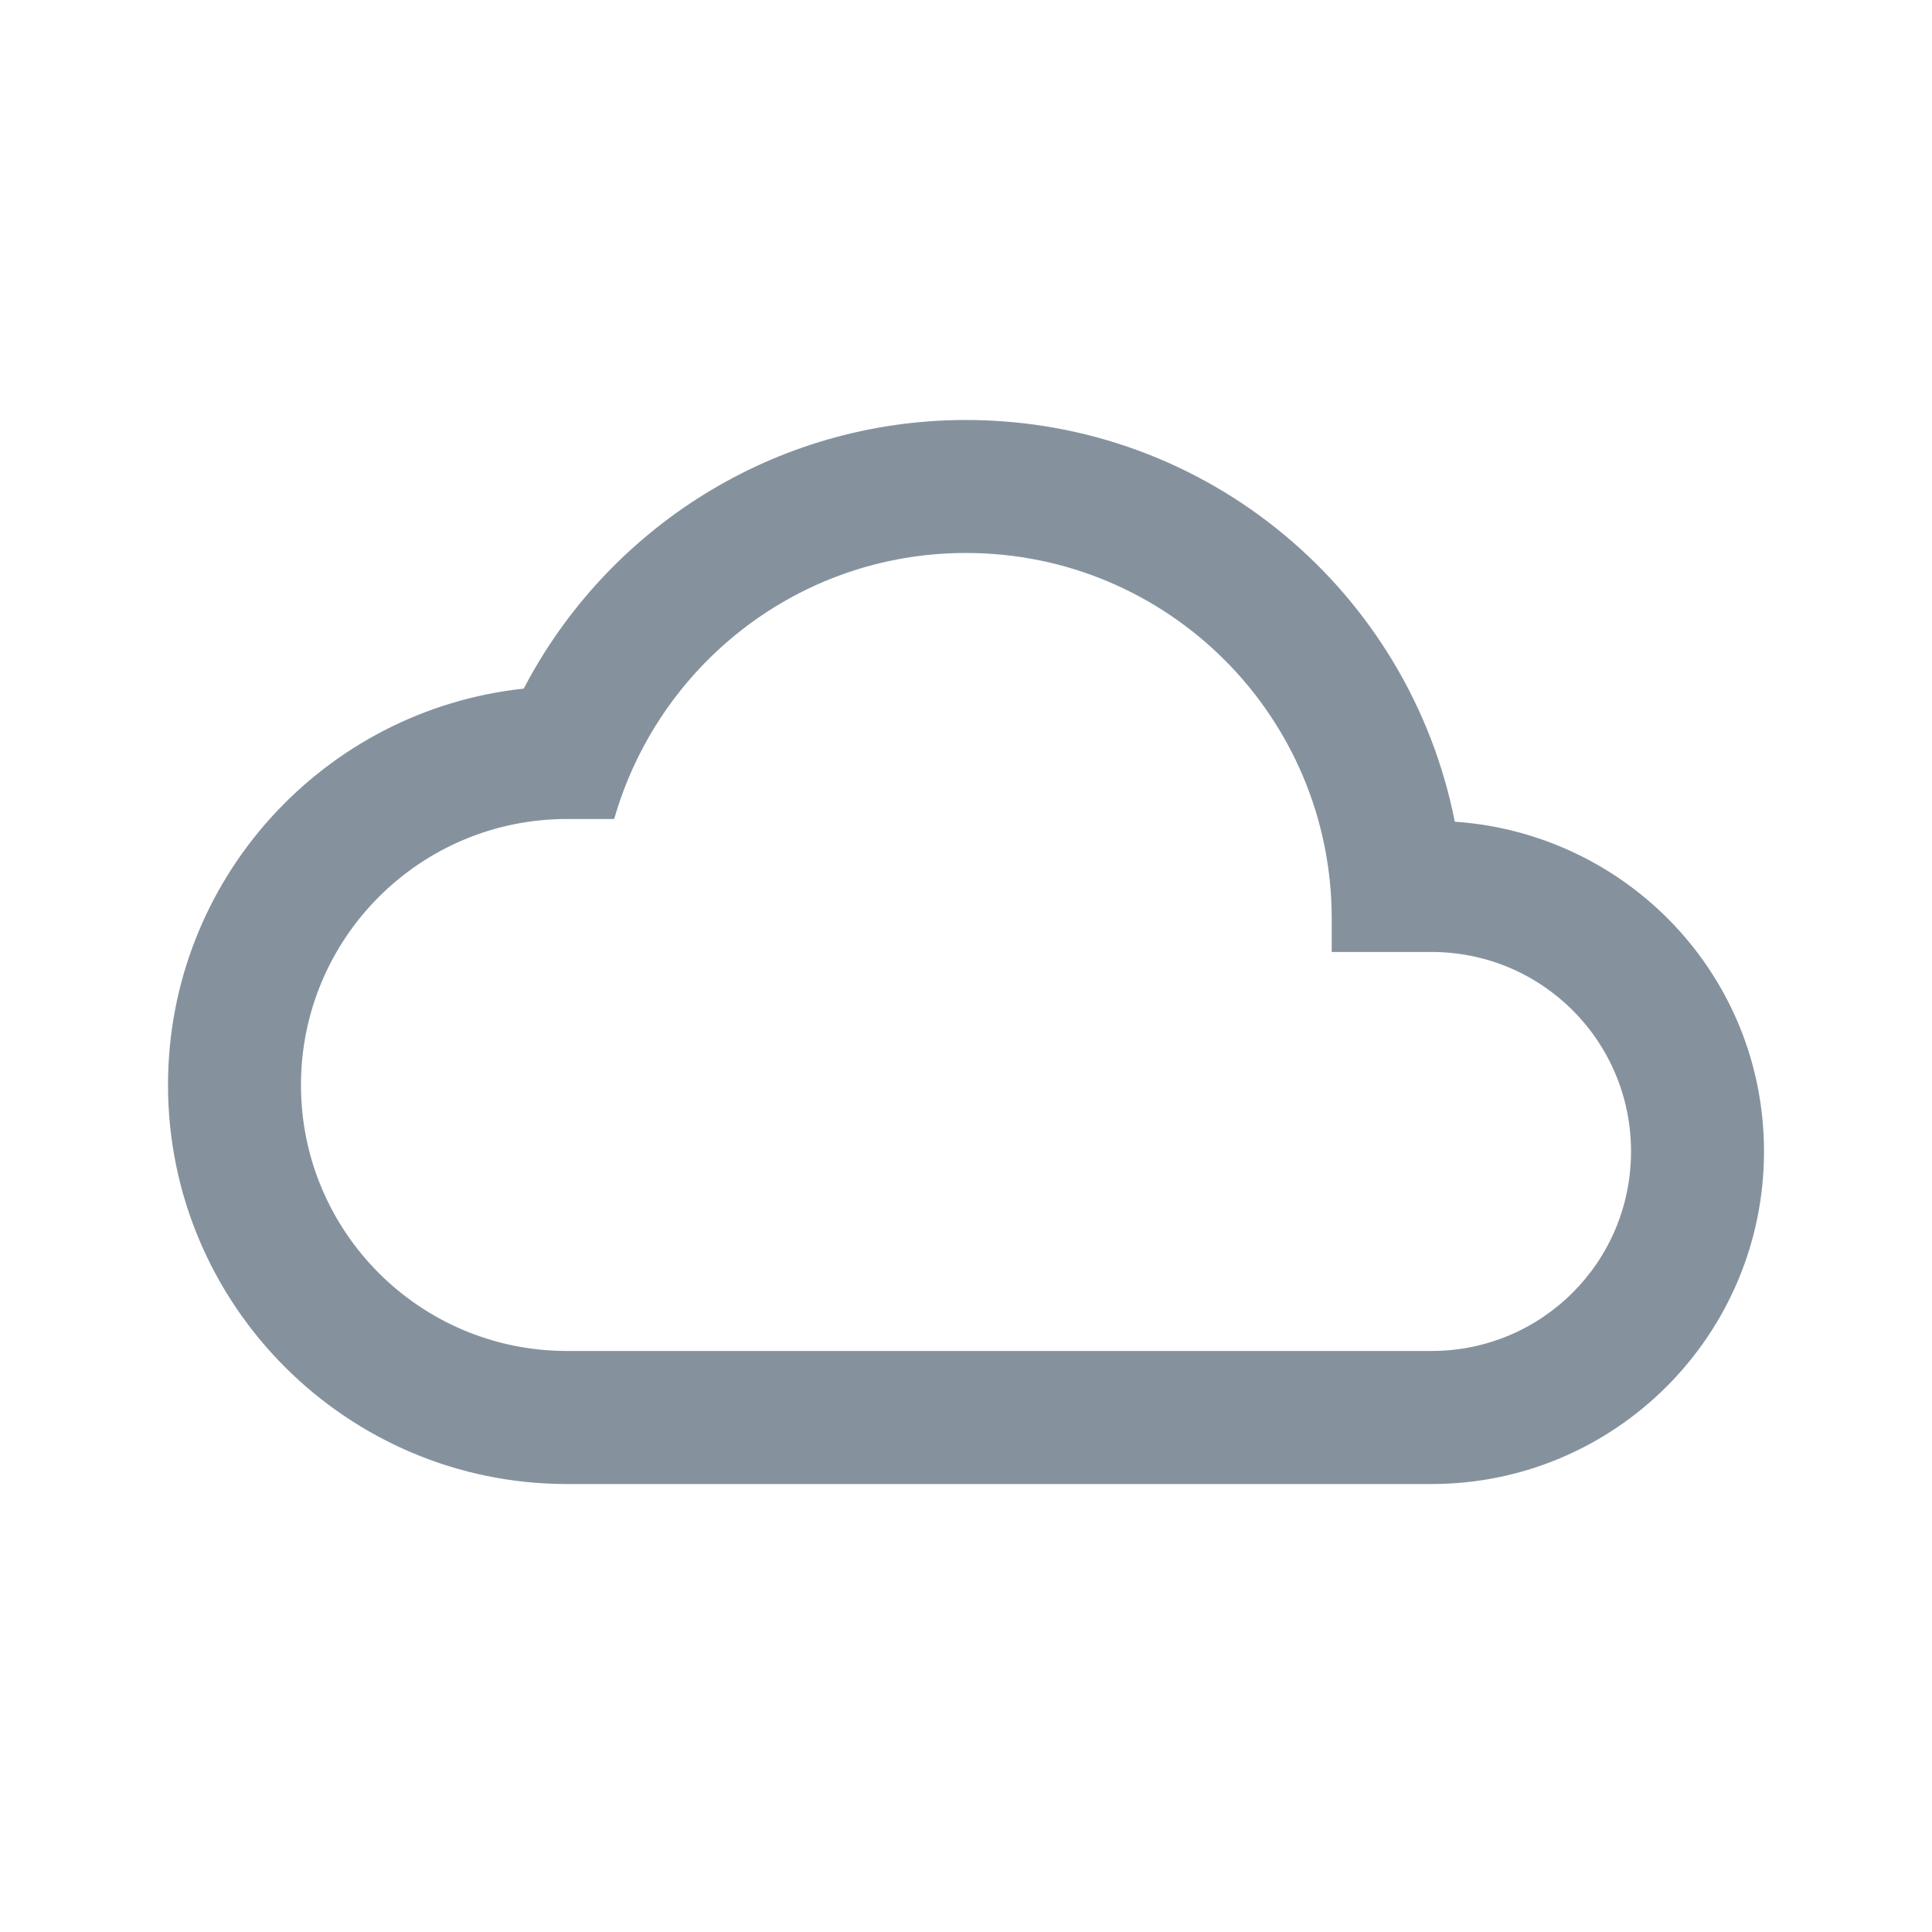 <svg width="23" height="23" viewBox="0 0 23 23" fill="none" xmlns="http://www.w3.org/2000/svg">
<path fill-rule="evenodd" clip-rule="evenodd" d="M17.319 9.782C16.78 7.05 14.382 5 11.5 5C9.212 5 7.225 6.298 6.235 8.198C3.853 8.452 2 10.47 2 12.917C2 15.537 4.13 17.667 6.75 17.667H17.042C19.227 17.667 21 15.893 21 13.708C21 11.618 19.377 9.924 17.319 9.782ZM17.042 16.083H6.75C5 16.083 3.583 14.666 3.583 12.917C3.583 11.167 5 9.75 6.75 9.75H7.312C7.835 7.921 9.505 6.583 11.5 6.583C13.907 6.583 15.854 8.531 15.854 10.938V11.333H17.042C18.356 11.333 19.417 12.394 19.417 13.708C19.417 15.023 18.356 16.083 17.042 16.083Z" fill="#85929E"/>
</svg>

